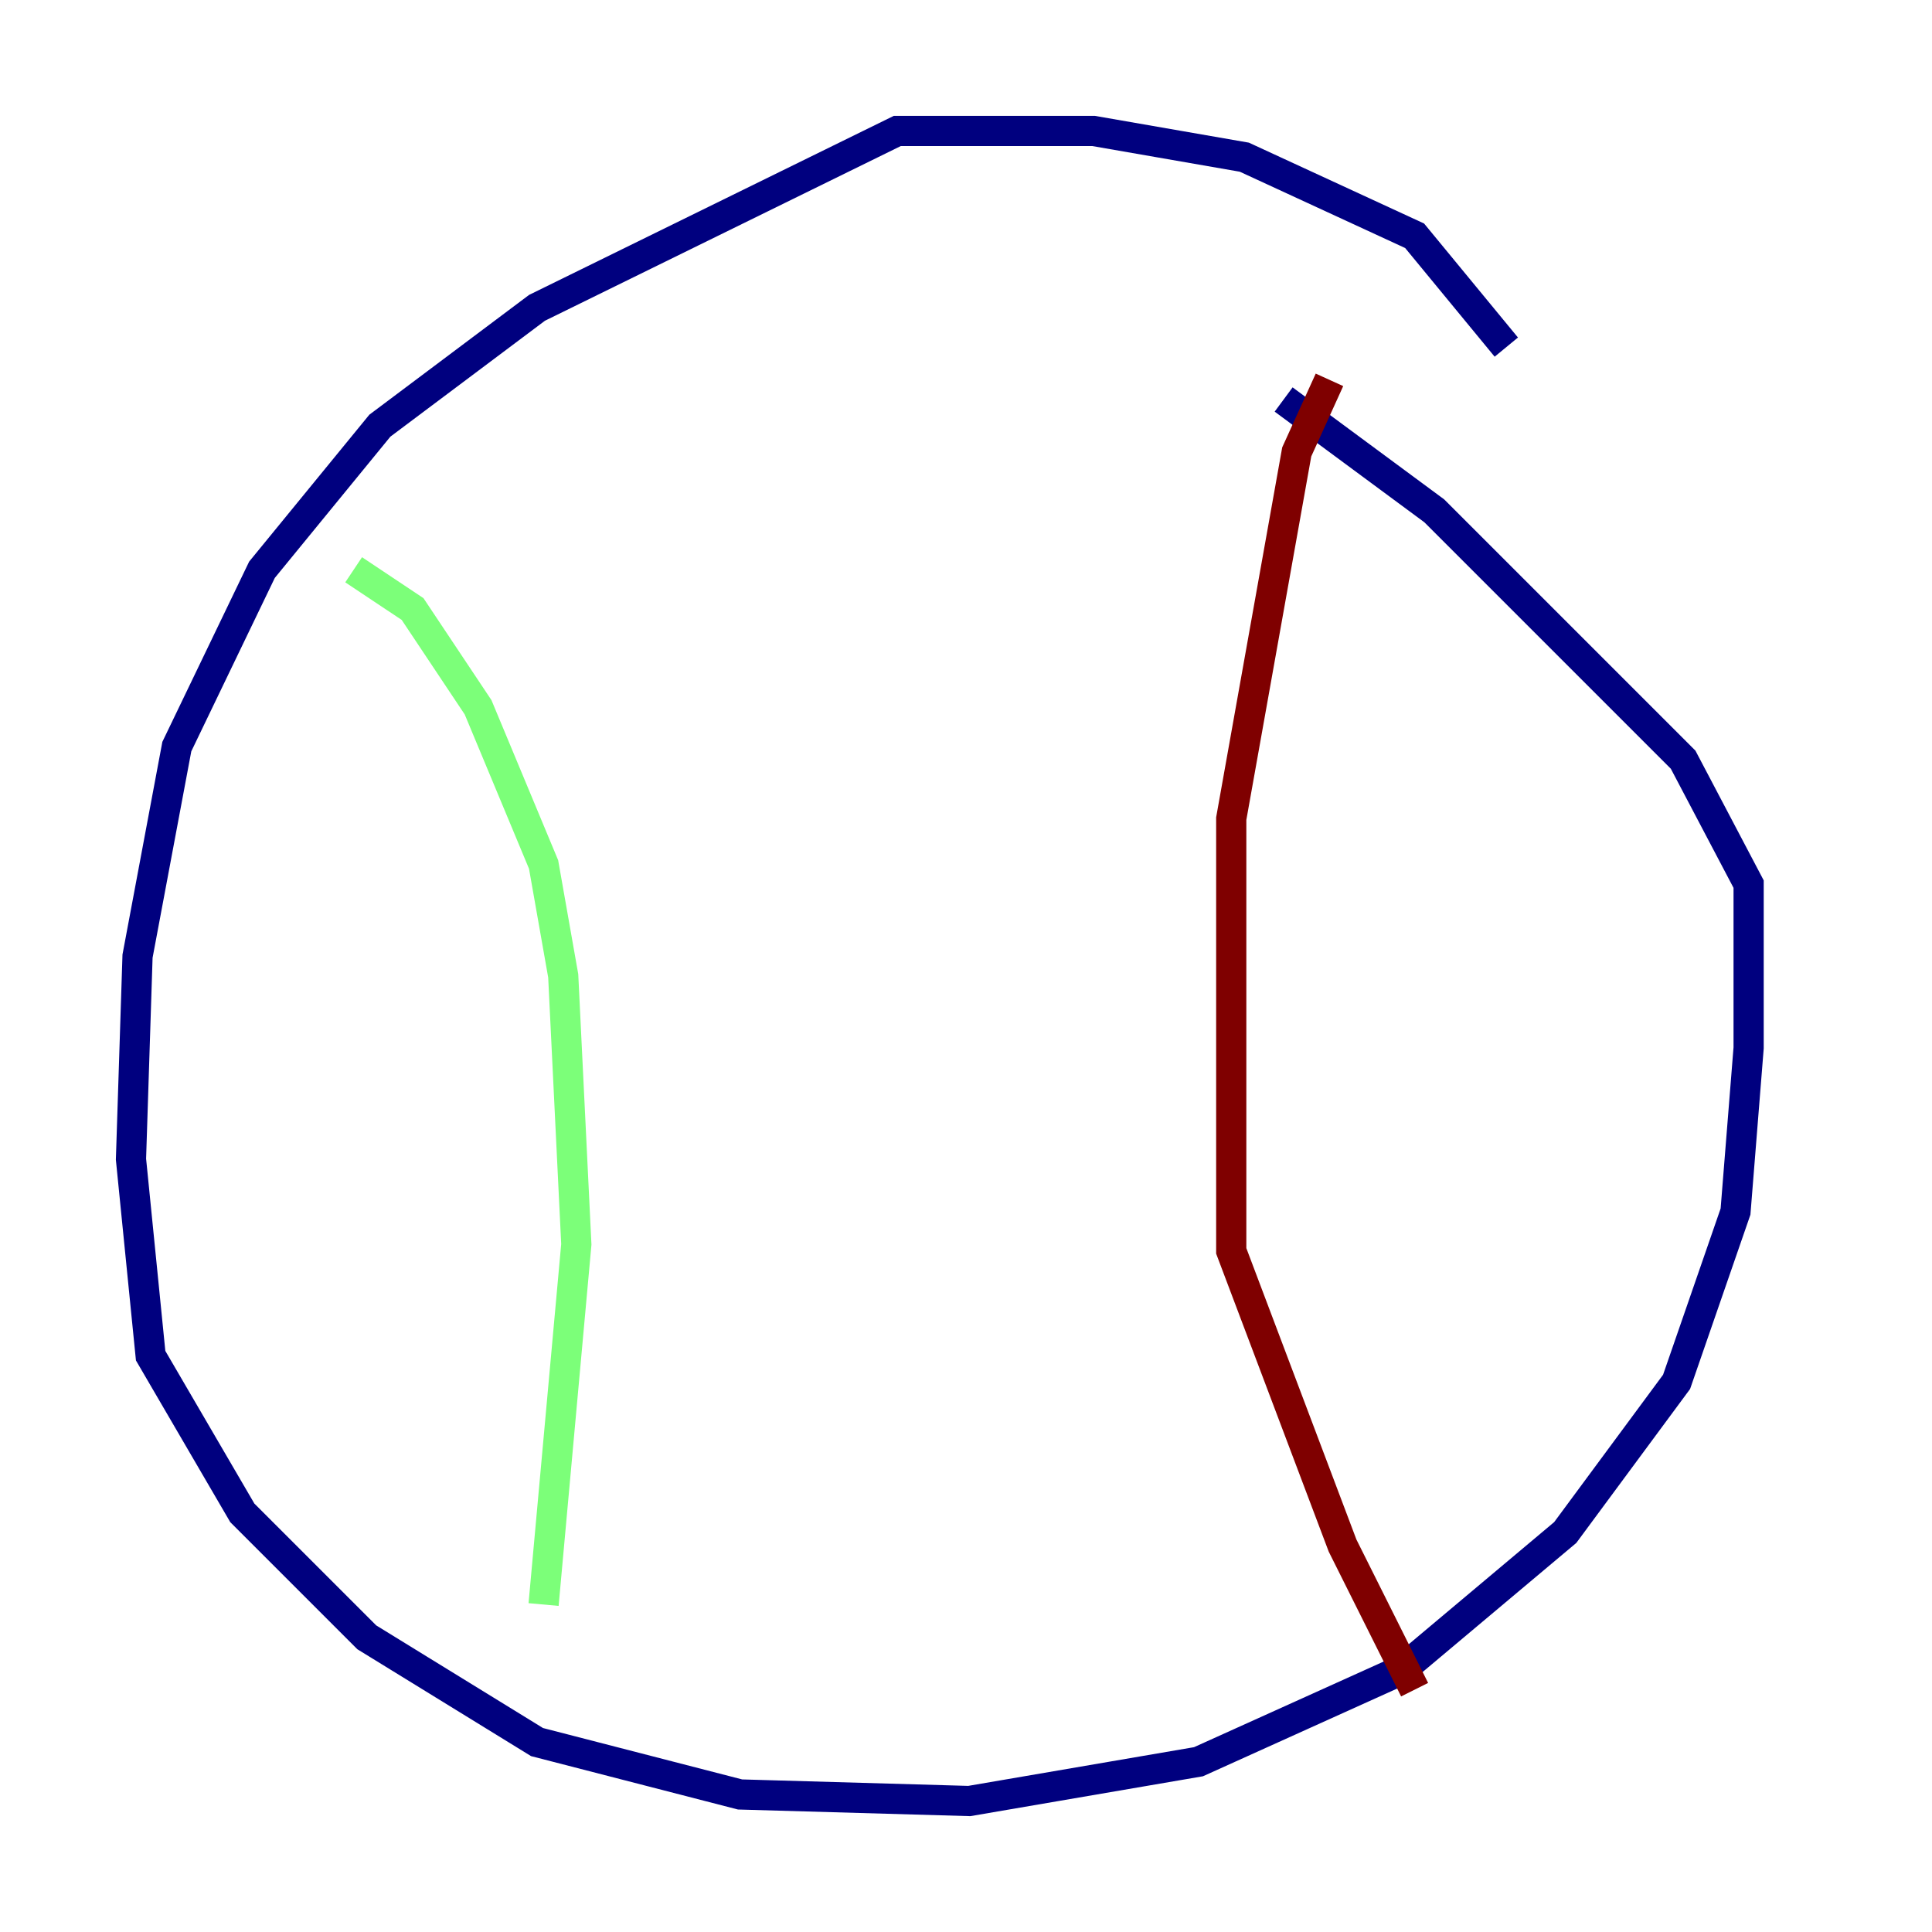 <?xml version="1.0" encoding="utf-8" ?>
<svg baseProfile="tiny" height="128" version="1.2" viewBox="0,0,128,128" width="128" xmlns="http://www.w3.org/2000/svg" xmlns:ev="http://www.w3.org/2001/xml-events" xmlns:xlink="http://www.w3.org/1999/xlink"><defs /><polyline fill="none" points="99.797,22.997 93.722,15.62 82.441,10.414 72.461,8.678 59.444,8.678 35.58,20.393 25.166,28.203 17.356,37.749 11.715,49.464 9.112,63.349 8.678,76.8 9.98,89.817 16.054,100.231 24.298,108.475 35.58,115.417 49.031,118.888 64.217,119.322 79.403,116.719 92.854,110.644 103.702,101.532 111.078,91.552 114.983,80.271 115.851,69.424 115.851,58.576 111.512,50.332 95.024,33.844 85.044,26.468" stroke="#00007f" stroke-width="2" /><polyline fill="none" points="23.43,37.749 27.336,40.352 31.675,46.861 36.014,57.275 37.315,64.651 38.183,82.441 36.014,106.305" stroke="#7cff79" stroke-width="2" /><polyline fill="none" points="88.081,25.166 85.912,29.939 81.573,54.237 81.573,82.875 88.949,102.4 93.722,111.946" stroke="#7f0000" stroke-width="2" /></svg>